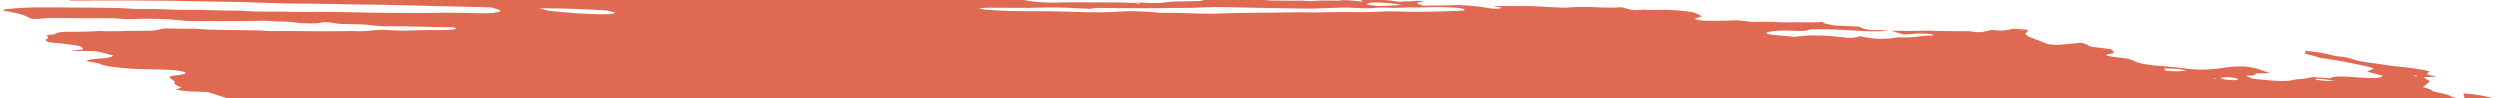 <svg width="305" height="12" viewBox="0 0 305 12" fill="none" xmlns="http://www.w3.org/2000/svg">
<path d="M169.086 0.014C169.411 0.039 169.743 0.08 170.054 0.132C170.205 0.166 170.388 0.191 170.564 0.203C170.74 0.215 170.896 0.212 170.999 0.195C171.469 0.146 172.221 0.192 172.609 0.108C172.747 0.089 172.945 0.086 173.166 0.101C173.387 0.115 173.618 0.146 173.817 0.187C173.6 0.199 173.406 0.219 173.24 0.246C172.646 0.334 172.864 0.48 173.619 0.693C174.778 0.682 175.962 0.685 177.036 0.645C177.635 0.609 178.369 0.619 179.155 0.677C179.941 0.734 180.748 0.835 181.486 0.969C181.753 1.02 182.059 1.056 182.34 1.068C182.621 1.081 182.858 1.07 183.005 1.037C183.096 0.999 183.124 0.952 183.087 0.898L182.33 0.805C182.331 0.803 182.36 0.754 182.366 0.743L183.455 0.735C184.031 0.735 184.633 0.749 185.178 0.745C185.978 0.717 186.891 0.733 187.861 0.791C188.756 0.851 189.636 0.896 190.492 0.926C191.321 0.957 191.922 0.858 192.711 0.842C193.307 0.83 193.964 0.843 194.654 0.88C195.847 0.945 196.942 0.945 197.839 0.88C198.885 1.23 199.394 1.288 200.365 1.193L200.821 1.166L200.946 1.241L201.295 1.225C201.947 1.21 202.6 1.195 203.281 1.189C204.228 1.222 205.25 1.309 206.248 1.443C206.437 1.467 206.695 1.547 206.861 1.609C207.028 1.672 207.391 1.86 207.657 1.982C207.367 2.072 207.045 2.158 206.814 2.261C206.792 2.278 206.794 2.299 206.821 2.321C206.849 2.344 206.901 2.368 206.973 2.391C207.045 2.413 207.135 2.435 207.236 2.453C207.338 2.471 207.448 2.486 207.557 2.496C207.769 2.517 207.978 2.53 208.176 2.536C209.151 2.547 210.085 2.54 210.969 2.513C211.291 2.474 211.734 2.47 212.225 2.502C212.715 2.534 213.227 2.598 213.679 2.687C214.835 2.634 216.178 2.649 217.616 2.732C219.137 2.682 220.974 2.784 222.395 2.673C222.363 2.728 222.509 2.825 222.714 2.88C223.037 2.964 223.403 3.041 223.797 3.109L226.802 3.243C226.914 3.312 227.055 3.381 227.222 3.45C227.336 3.505 227.534 3.559 227.775 3.6C228.017 3.641 228.282 3.666 228.515 3.67C229.112 3.69 229.614 3.645 230.326 3.757C229.228 3.863 227.748 3.849 226.148 3.718C224.645 3.618 223.199 3.567 221.864 3.569C221.424 3.569 220.845 3.574 220.707 3.635C220.402 3.806 219.605 3.779 218.675 3.747C217.944 3.712 217.277 3.717 216.728 3.759C216.178 3.801 215.763 3.88 215.516 3.989C215.453 4.095 215.603 4.185 216.244 4.246L218.911 4.493C219.304 4.461 219.677 4.424 220.028 4.381C220.62 4.324 221.351 4.308 222.163 4.335C222.976 4.362 223.849 4.431 224.714 4.537C225.156 4.592 225.598 4.646 225.918 4.62C226.199 4.59 226.458 4.555 226.692 4.514C226.74 4.486 226.759 4.454 226.749 4.419C226.919 4.435 227.089 4.456 227.254 4.481C228.57 4.776 229.59 4.771 230.517 4.694C230.767 4.672 230.958 4.636 231.212 4.607C231.466 4.579 231.555 4.542 231.786 4.553C233.627 4.649 234.157 4.327 235.708 4.34C235.784 4.327 235.831 4.308 235.845 4.285C235.858 4.262 235.838 4.234 235.787 4.206C235.678 4.181 235.551 4.159 235.419 4.143C235.287 4.126 235.152 4.115 235.029 4.112C234.315 4.071 233.685 4.084 233.246 4.148C232.935 4.175 232.606 4.196 232.26 4.212L230.707 3.744C232.212 3.787 233.635 3.788 234.943 3.744C235.229 3.72 235.712 3.762 236.114 3.77L239.07 3.812C239.678 3.816 240.196 3.743 241.044 3.914C241.058 3.915 241.605 3.941 241.753 3.918C241.903 3.895 242.564 3.75 242.959 3.655C243.417 3.682 244.052 3.755 244.338 3.73C244.836 3.671 245.268 3.594 245.625 3.502L247.411 3.634C247.409 3.751 247.344 3.861 247.217 3.962C247.078 4.06 247.082 4.177 247.23 4.305C247.379 4.432 247.667 4.565 248.07 4.694L249.833 5.379C250.121 5.425 250.428 5.455 250.712 5.467C250.996 5.478 251.243 5.471 251.421 5.444C252.179 5.365 253.03 5.303 253.788 5.224C254.767 5.345 254.516 5.541 255.228 5.713L257.531 5.998C257.883 6.263 258.241 6.516 257.172 6.604C256.96 6.62 257.103 6.721 256.909 6.763C257.74 6.961 258.654 7.02 259.496 7.143C259.828 7.231 260.106 7.324 260.316 7.418C260.547 7.559 261.014 7.703 261.617 7.819C262.22 7.935 262.912 8.014 263.541 8.038C264.596 8.112 265.677 8.224 266.734 8.368C267.095 8.418 267.466 8.454 267.822 8.475C268.178 8.495 268.512 8.499 268.799 8.486C269.822 8.464 270.687 8.386 271.34 8.258C271.985 8.149 272.855 8.097 273.87 8.105C275.606 8.321 275.957 8.644 277.008 8.93L275.192 8.962C275.127 9.073 275.246 9.213 274.503 9.211C273.759 9.208 274.137 9.314 274.378 9.422C274.463 9.476 274.629 9.531 274.848 9.579C275.066 9.627 275.324 9.665 275.578 9.685L277.123 9.821C277.671 9.874 278.201 9.897 278.655 9.887C279.109 9.877 279.47 9.834 279.698 9.765C279.96 9.699 280.321 9.653 280.759 9.633C281.317 9.579 281.777 9.499 282.12 9.396L284.301 9.546C284.394 9.442 284.694 9.369 285.149 9.34C285.605 9.31 286.189 9.327 286.803 9.385L288.273 9.477C289.908 9.577 290.266 9.544 290.745 9.251L288.784 8.728C289.069 8.59 289.345 8.469 289.62 8.348C289.132 8.175 288.48 8.012 287.731 7.875C287.033 7.728 286.314 7.585 285.579 7.447C284.781 7.307 283.939 7.184 282.948 7.025C282.775 6.974 282.524 6.883 282.203 6.796C281.882 6.711 281.547 6.627 281.199 6.546C281.265 6.435 281.324 6.335 281.197 6.206C281.807 6.247 282.438 6.319 283.031 6.415C283.625 6.511 284.163 6.629 284.598 6.758C284.671 6.781 284.76 6.803 284.86 6.821C284.96 6.84 285.069 6.855 285.178 6.866C286.249 6.945 286.761 7.11 287.285 7.312C287.638 7.416 288.093 7.508 288.587 7.575C289.534 7.692 290.462 7.843 291.367 7.973C291.644 8.016 291.933 8.052 292.22 8.078C293.166 8.163 294.119 8.281 295.029 8.427C295.326 8.464 295.611 8.513 295.86 8.569C296.109 8.626 296.316 8.689 296.462 8.753C296.236 8.823 296.115 8.912 296.104 9.014C296.066 9.08 296.73 9.217 297.044 9.315C297.358 9.414 296.743 9.367 296.533 9.377C295.675 9.396 295.515 9.436 296.029 9.655C296.201 9.724 296.315 9.793 296.364 9.857C296.413 9.922 296.396 9.982 296.314 10.031C296.192 10.237 295.821 10.406 295.566 10.607C295.962 10.74 296.624 10.882 296.696 11.046C296.731 11.082 296.804 11.12 296.91 11.158C297.017 11.196 297.154 11.232 297.312 11.265C297.727 11.334 298.105 11.418 298.416 11.508C298.727 11.598 298.963 11.694 299.104 11.786C299.151 11.824 299.263 11.865 299.418 11.899C299.573 11.934 299.761 11.96 299.942 11.973C300.159 11.988 300.353 11.987 300.484 11.968C300.615 11.948 300.674 11.913 300.647 11.869C300.653 11.787 300.624 11.702 300.562 11.614C300.598 11.553 300.634 11.492 300.491 11.391C301.138 11.428 301.817 11.501 302.455 11.604C303.093 11.708 303.665 11.836 304.108 11.976C304.135 11.983 304.16 11.992 304.187 12H27.79C27.514 11.917 27.244 11.834 26.974 11.751C26.487 11.601 25.921 11.412 25.352 11.229C24.851 11.2 24.363 11.181 23.894 11.173C23.53 11.18 23.105 11.16 22.669 11.115C22.233 11.071 21.804 11.004 21.433 10.922C21.651 10.841 21.896 10.77 22.155 10.677C21.8 10.553 21.543 10.428 21.398 10.308C21.254 10.187 21.227 10.074 21.317 9.976C21.369 9.887 20.984 9.737 20.851 9.619C20.679 9.517 20.646 9.422 20.758 9.347C20.869 9.271 21.119 9.219 21.474 9.195C21.916 9.152 22.275 9.087 22.537 9.004C22.623 8.982 22.667 8.953 22.665 8.918C22.663 8.883 22.613 8.844 22.522 8.804C22.431 8.764 22.301 8.725 22.143 8.69C21.986 8.656 21.807 8.626 21.622 8.604C21.054 8.544 20.489 8.504 19.962 8.488C19.053 8.459 18.183 8.441 17.352 8.434C16.432 8.422 15.408 8.353 14.386 8.233C13.47 8.12 12.65 8.018 12.202 7.802C11.754 7.585 11.039 7.592 10.488 7.435C10.797 7.292 11.347 7.193 12.081 7.147C12.562 7.131 12.963 7.089 13.259 7.022C13.555 6.956 13.739 6.868 13.8 6.764L12.129 6.323C10.794 6.116 10.056 6.276 8.614 6.193L10.101 6.03C10.13 6.014 10.141 5.995 10.133 5.975C9.988 5.647 9.758 5.577 8.24 5.395L7.389 5.289L6.039 5.163C5.823 5.096 5.673 5.026 5.605 4.96C5.538 4.894 5.554 4.834 5.652 4.787C5.85 4.708 5.91 4.606 5.827 4.492C5.696 4.417 5.686 4.347 5.797 4.295C5.908 4.243 6.134 4.213 6.435 4.209C6.676 4.203 6.694 4.116 6.825 4.066C6.955 3.998 7.178 3.946 7.478 3.913C7.779 3.88 8.149 3.868 8.564 3.876C9.79 3.883 10.942 3.856 11.999 3.799L11.809 3.775C12.911 3.826 13.941 3.833 14.848 3.794C15.758 3.745 16.926 3.777 17.892 3.747C18.679 3.754 19.277 3.686 19.561 3.56C19.837 3.438 20.837 3.467 21.602 3.49C22.056 3.505 22.494 3.511 22.913 3.509C23.475 3.481 24.177 3.507 24.903 3.582C25.121 3.605 25.335 3.617 25.525 3.617C27.37 3.649 29.213 3.686 31.033 3.702C31.453 3.693 31.946 3.714 32.453 3.765C32.666 3.786 32.874 3.796 33.048 3.791C35.924 3.741 39.17 3.868 41.989 3.799C42.331 3.783 42.709 3.779 43.113 3.789C44.022 3.829 44.811 3.803 45.36 3.715C45.657 3.668 46.036 3.642 46.475 3.639C46.915 3.636 47.404 3.655 47.912 3.696C48.757 3.751 49.538 3.757 50.173 3.714C51.41 3.674 52.711 3.657 54.065 3.664C54.48 3.671 54.844 3.656 55.131 3.619C55.417 3.582 55.618 3.525 55.717 3.451C55.384 3.326 55.02 3.311 54.675 3.322C53.336 3.294 52.001 3.26 50.687 3.246C49.512 3.208 48.383 3.196 47.319 3.211C46.791 3.228 46.132 3.189 45.485 3.104C44.693 2.995 43.877 2.941 43.202 2.952C42.702 2.955 42.175 2.945 41.627 2.924C41.276 2.898 40.916 2.853 40.585 2.795C40.453 2.769 40.31 2.748 40.164 2.732C40.019 2.716 39.874 2.706 39.739 2.702C39.604 2.698 39.482 2.701 39.381 2.71C39.28 2.719 39.202 2.735 39.151 2.755C38.644 2.925 37.51 2.838 36.538 2.819C35.082 2.532 33.998 2.702 32.638 2.539C32.53 2.528 32.423 2.522 32.325 2.521C32.227 2.519 32.14 2.521 32.067 2.528C29.434 2.626 26.364 2.545 23.599 2.579C23.295 2.584 22.941 2.566 22.578 2.529C20.208 2.285 17.929 2.216 16.187 2.335C15.975 2.346 15.734 2.347 15.475 2.337C14.284 2.24 13.145 2.201 12.153 2.224C10.599 2.216 9.104 2.223 7.524 2.2C6.436 2.168 5.481 2.202 4.755 2.299C4.732 2.338 4.248 2.296 3.878 2.292C3.665 2.194 3.48 2.105 3.261 2.019C3.064 1.911 2.77 1.802 2.398 1.699C2.027 1.597 1.585 1.502 1.105 1.423C0.285 1.321 0.203 1.173 0.777 1.119C2.258 0.94 4.119 0.866 6.224 0.904C7.985 0.907 9.777 0.915 11.562 0.933C12.604 0.948 13.702 0.982 14.715 0.988C15.057 1.002 15.408 1.021 15.764 1.047C16.202 1.084 16.628 1.104 17.017 1.106C18.268 1.075 19.663 1.102 21.138 1.187C21.678 1.205 22.196 1.211 22.685 1.205C23.843 1.182 25.098 1.2 26.417 1.256C27.237 1.288 28.032 1.303 28.794 1.305C29.063 1.308 29.282 1.282 29.541 1.302C31.822 1.513 33.437 1.36 35.49 1.441C36.488 1.464 37.441 1.464 38.337 1.441C40.084 1.442 41.88 1.466 43.718 1.511C46.148 1.585 48.4 1.559 50.72 1.59C51.178 1.596 51.62 1.596 52.043 1.587C54.102 1.53 56.339 1.542 58.698 1.623C59.234 1.635 59.715 1.62 60.111 1.581C60.508 1.542 60.811 1.478 61.002 1.395C61.083 1.337 61.03 1.262 60.854 1.185C60.563 1.086 60.235 0.99 59.874 0.896L46.741 0.584C46.19 0.568 45.651 0.559 45.13 0.558C43.596 0.555 42.016 0.53 40.395 0.484C38.794 0.441 37.265 0.449 35.714 0.437C35.257 0.432 34.788 0.421 34.309 0.405C31.07 0.278 27.912 0.2 24.856 0.172C23.571 0.168 22.182 0.11 20.872 0.091C19.562 0.072 17.77 0.065 16.216 0.058L11.402 0.059C10.456 0.055 9.534 0.067 8.616 0.072C8.546 0.047 8.479 0.023 8.414 0H124.961C124.96 0.002 124.958 0.003 124.957 0.005C125.16 0.053 125.387 0.097 125.626 0.136C126.874 0.287 128.118 0.349 129.114 0.311C130.848 0.245 132.911 0.31 134.754 0.287C135.978 0.278 137.279 0.303 138.633 0.361L138.482 0.343C138.761 0.33 139.022 0.289 139.312 0.313C139.925 0.358 140.51 0.377 141.033 0.369C141.556 0.361 142.007 0.326 142.356 0.267C142.976 0.19 143.747 0.156 144.619 0.165C145.288 0.157 145.932 0.139 146.549 0.111C146.551 0.108 146.596 0.043 146.88 0.009C146.859 0.005 146.838 0.003 146.816 0H154.378C154.546 0.033 154.74 0.052 154.984 0.058C155.861 0.08 156.716 0.09 157.542 0.088C158.153 0.086 158.658 0.034 159.485 0.125C159.631 0.14 159.772 0.145 159.884 0.139C160.853 0.058 162.02 0.04 163.305 0.085C163.97 -0.066 165.103 0.08 166.151 0.198C166.428 0.106 166.07 0.054 165.73 0H168.849C168.927 0.004 169.006 0.007 169.086 0.014ZM282.719 9.609C282.616 9.614 282.534 9.626 282.481 9.644C282.442 9.71 282.719 9.757 282.972 9.788C283.29 9.83 283.615 9.857 283.914 9.865C284.213 9.874 284.474 9.864 284.671 9.837L284.956 9.812L284.558 9.799C284.067 9.732 283.571 9.671 283.074 9.615C282.944 9.607 282.822 9.604 282.719 9.609ZM272.069 9.429C271.696 9.427 271.357 9.439 271.064 9.466C270.748 9.486 270.976 9.615 271.404 9.692C271.586 9.723 271.781 9.748 271.972 9.764C272.163 9.779 272.345 9.785 272.505 9.781C272.665 9.778 272.798 9.766 272.893 9.744C272.987 9.723 273.042 9.693 273.052 9.658L273.059 9.646C272.995 9.602 272.86 9.556 272.679 9.516C272.497 9.476 272.28 9.444 272.069 9.429ZM270.009 9.532L269.989 9.565L270.305 9.604L270.284 9.524C270.18 9.522 270.087 9.525 270.009 9.532ZM294.868 9.213C294.71 9.193 294.552 9.174 294.529 9.213C294.496 9.219 294.475 9.228 294.469 9.238C294.463 9.249 294.471 9.261 294.493 9.273C294.497 9.274 294.715 9.301 294.809 9.312L294.868 9.213ZM264.156 8.371C263.983 8.379 264.1 8.466 264.071 8.516C264.052 8.527 264.052 8.541 264.071 8.557C264.091 8.572 264.13 8.588 264.184 8.604C264.237 8.619 264.303 8.632 264.375 8.643C264.447 8.653 264.522 8.661 264.593 8.664C265.037 8.697 265.457 8.706 265.814 8.692C266.172 8.678 266.456 8.641 266.641 8.583L266.653 8.561C266.244 8.485 265.792 8.427 265.351 8.394C264.909 8.36 264.495 8.352 264.156 8.371ZM65.751 0.985C66.669 1.266 66.672 1.261 67.142 1.325C69.411 1.592 71.679 1.735 73.675 1.739C74.118 1.738 74.494 1.711 74.771 1.66C74.914 1.653 75.005 1.632 75.024 1.6C75.043 1.567 74.99 1.527 74.874 1.488L74.144 1.29C72.819 1.204 71.512 1.136 70.232 1.086C68.743 1.027 67.422 1.025 65.878 1.001L65.751 0.985ZM149.719 0.88C148.644 0.851 147.645 0.86 146.755 0.907C145.806 0.957 144.77 0.976 143.669 0.967C141.959 0.994 140.258 1.005 138.396 1.001C137.209 1.003 135.993 0.996 134.753 0.974C134.125 0.945 133.592 0.968 133.257 1.039C133.053 1.097 132.573 1.05 132.175 1.036C130.049 0.906 128.054 0.875 126.332 0.945C126.112 0.957 125.87 0.961 125.612 0.958C123.953 0.956 122.234 0.94 120.642 0.939C120.222 0.945 119.828 0.961 119.463 0.985C119.502 1.025 119.614 1.068 119.774 1.105C119.935 1.143 120.133 1.173 120.326 1.188C121.832 1.299 123.287 1.357 124.628 1.361C126.861 1.347 129.2 1.379 131.62 1.457C133.498 1.536 135.21 1.519 136.63 1.409C137.739 1.327 139.183 1.358 140.712 1.497C141.366 1.563 142.002 1.589 142.531 1.572C143.04 1.55 143.625 1.556 144.25 1.589C145.568 1.651 146.836 1.679 148.028 1.674C149.194 1.651 150.281 1.589 151.478 1.57C152.676 1.551 154.499 1.561 155.976 1.529C157.452 1.497 158.912 1.493 160.355 1.517L162.917 1.481C163.224 1.478 163.486 1.438 163.814 1.455C165.569 1.508 167.193 1.494 168.618 1.411C169.103 1.377 169.671 1.371 170.29 1.392C172.185 1.453 173.974 1.455 175.606 1.399C176.661 1.388 177.649 1.35 178.554 1.286C178.623 1.271 178.666 1.251 178.681 1.228C178.695 1.204 178.68 1.176 178.636 1.147C178.624 1.129 178.593 1.109 178.545 1.09C178.496 1.07 178.432 1.051 178.355 1.033C178.279 1.016 178.192 1.001 178.102 0.989C178.011 0.977 177.918 0.968 177.83 0.964C176.687 0.878 175.601 0.847 174.662 0.876C173.792 0.91 172.855 0.921 171.866 0.906C170.92 0.902 170.277 1.014 169.107 0.929C168.613 0.901 168.176 0.91 167.872 0.955C167.259 1.03 166.404 1.034 165.459 0.967C164.894 0.933 164.353 0.918 163.858 0.924C162.658 0.948 161.51 0.997 160.397 1.044C160.047 1.055 159.672 1.057 159.277 1.049L153.707 0.956C152.368 0.928 151.032 0.893 149.719 0.88ZM167.852 0.302C167.478 0.297 167.176 0.321 166.992 0.372C166.809 0.423 166.754 0.497 166.839 0.582C167.218 0.629 167.724 0.691 168.008 0.727C168.992 0.723 169.833 0.678 171.06 0.609C170.549 0.515 169.995 0.438 169.439 0.385C168.884 0.332 168.341 0.303 167.852 0.302ZM138.667 0.431C138.83 0.457 139.002 0.478 139.172 0.493C139.173 0.492 139.176 0.487 139.188 0.466C139.113 0.439 139.01 0.414 138.893 0.394L138.702 0.369C138.693 0.384 138.671 0.424 138.667 0.431Z" fill="#DF6951"/>
</svg>
